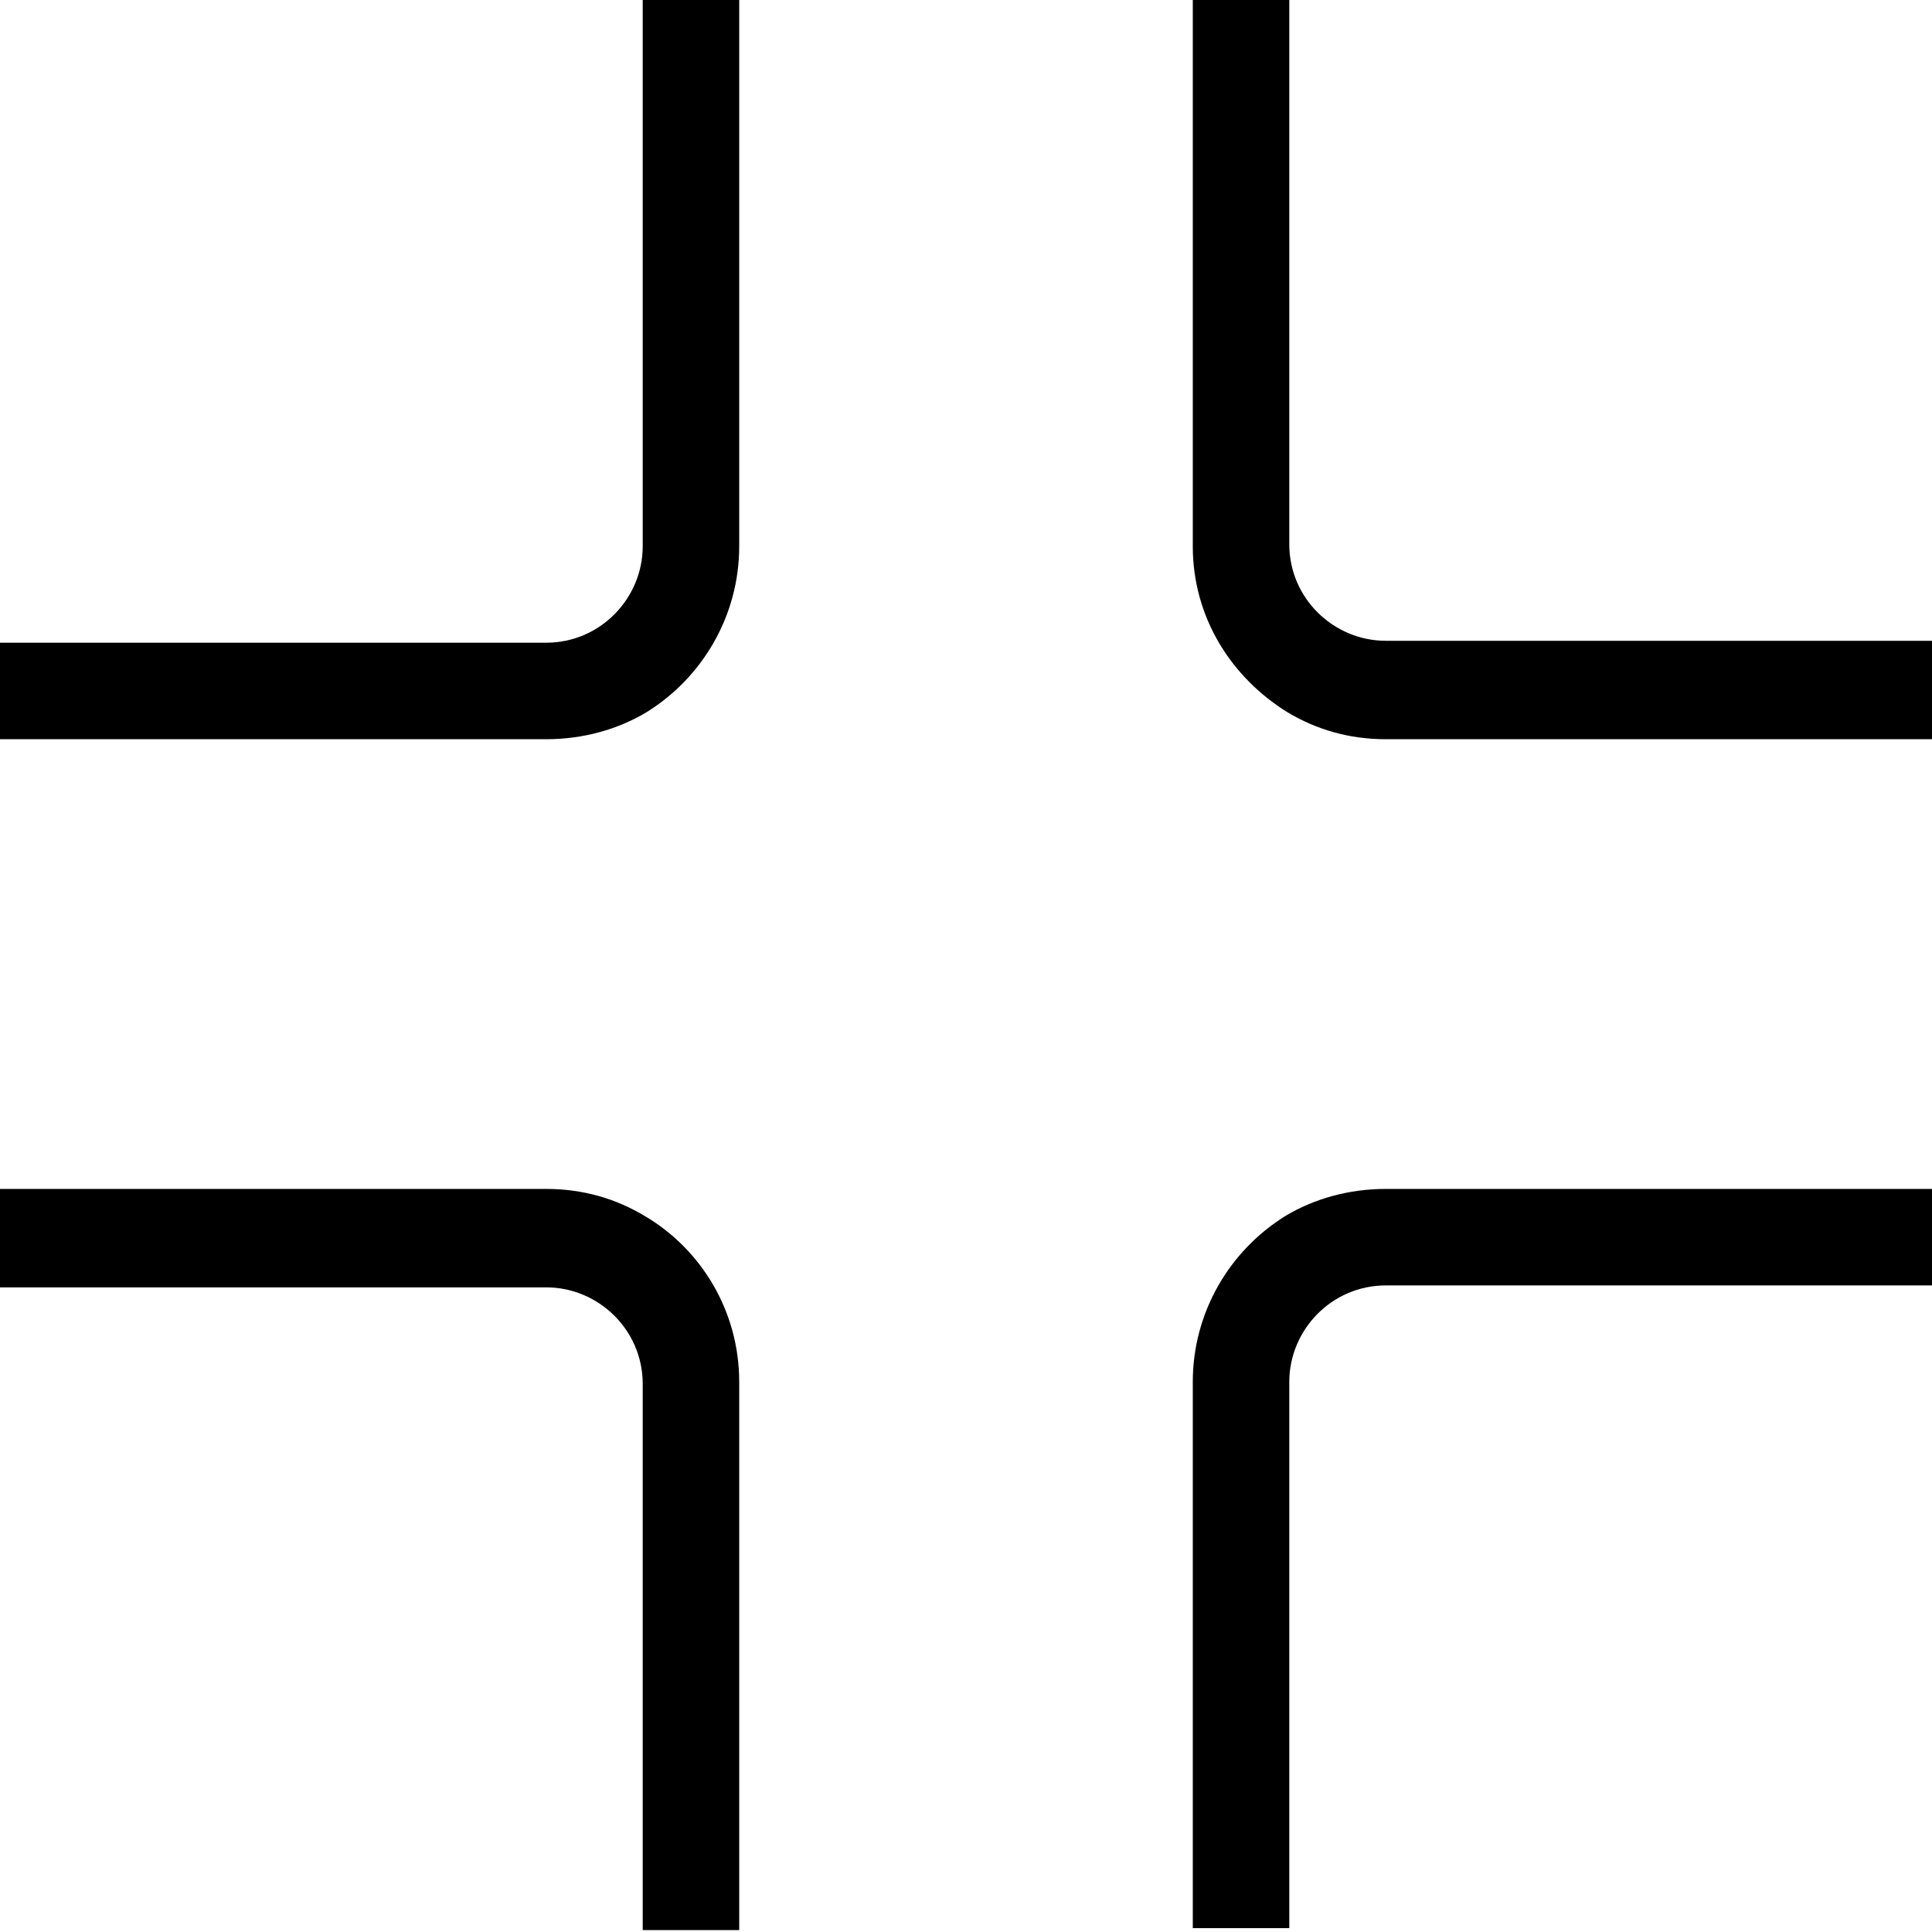<?xml version="1.0" encoding="utf-8"?>
<!-- Generator: Adobe Illustrator 22.0.1, SVG Export Plug-In . SVG Version: 6.00 Build 0)  -->
<svg version="1.0" xmlns="http://www.w3.org/2000/svg" xmlns:xlink="http://www.w3.org/1999/xlink" x="0px" y="0px"
	 viewBox="0 0 100.1 100.1" style="enable-background:new 0 0 100.1 100.1;" xml:space="preserve">
<style type="text/css">
	.st0{fill:#D3357A;}
</style>
<g id="Default">
	<g>
		<path d="M100.1,38.3H71.8c-1.9,0-3.6-0.5-5.1-1.4c-2.9-1.8-4.9-4.9-4.9-8.6V-0.1h5v28.3c0,2.8,2.3,5,5,5h28.3V38.3z"/>
		<path d="M28.3,38.3H0v-5h28.3c2.8,0,5-2.3,5-5V0h5v28.3c0,3.6-1.9,6.8-4.8,8.6C32,37.8,30.2,38.3,28.3,38.3z"/>
	</g>
	<g>
		<path d="M0,61.6h28.3c1.9,0,3.6,0.5,5.1,1.4c2.9,1.7,4.9,4.9,4.9,8.6V100h-5V71.7c0-2.8-2.3-5-5-5H0V61.6z"/>
		<path d="M71.8,61.6h28.3v5H71.8c-2.8,0-5,2.3-5,5v28.3h-5V71.6c0-3.6,1.9-6.8,4.8-8.6C68.1,62.1,69.9,61.6,71.8,61.6z"/>
	</g>
</g>
<g id="Layer_2">
</g>
</svg>
